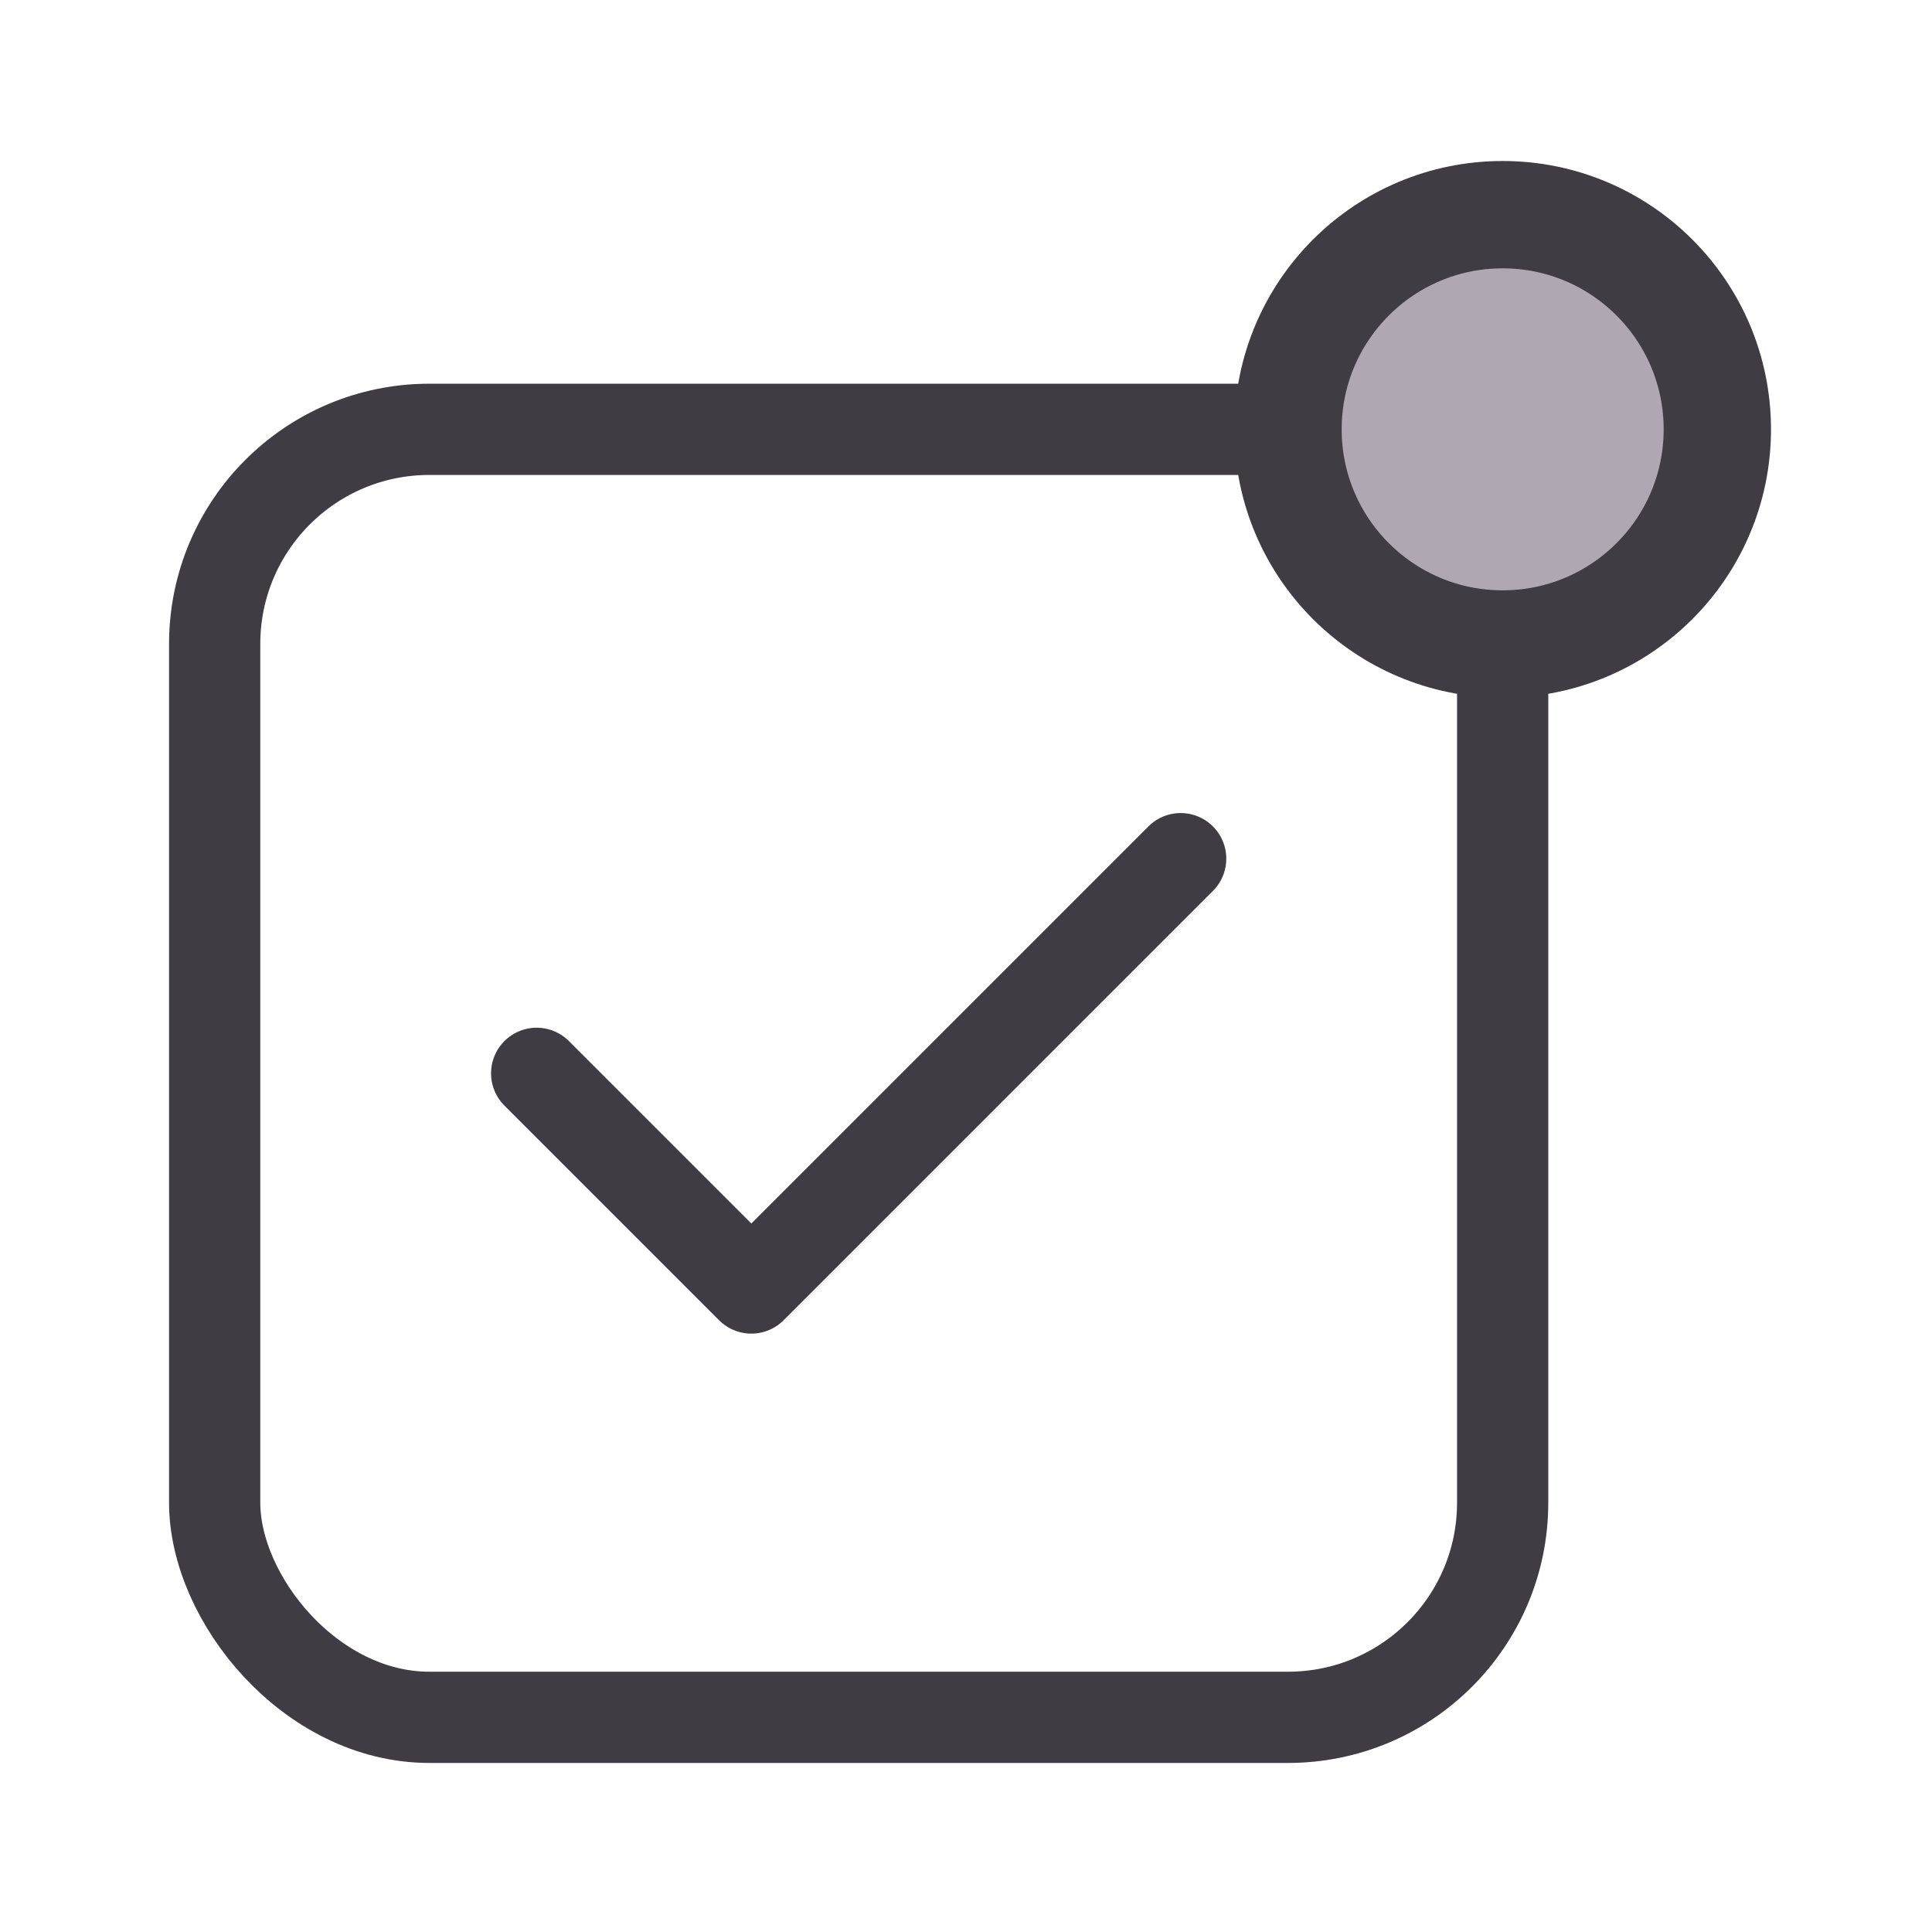<svg width="36" height="36" viewBox="0 0 36 36" fill="none" xmlns="http://www.w3.org/2000/svg">
<rect x="4" y="8" width="24" height="24" rx="4" stroke="#3F3C44" stroke-width="1.7" stroke-linecap="round" stroke-linejoin="round"/>
<circle cx="28" cy="8" r="4" fill="#AFA7B1" stroke="#3F3C44" stroke-width="2"/>
<path d="M10 20L14 24L22 16" stroke="#3F3C44" stroke-width="1.7" stroke-linecap="round" stroke-linejoin="round"/>
</svg>
